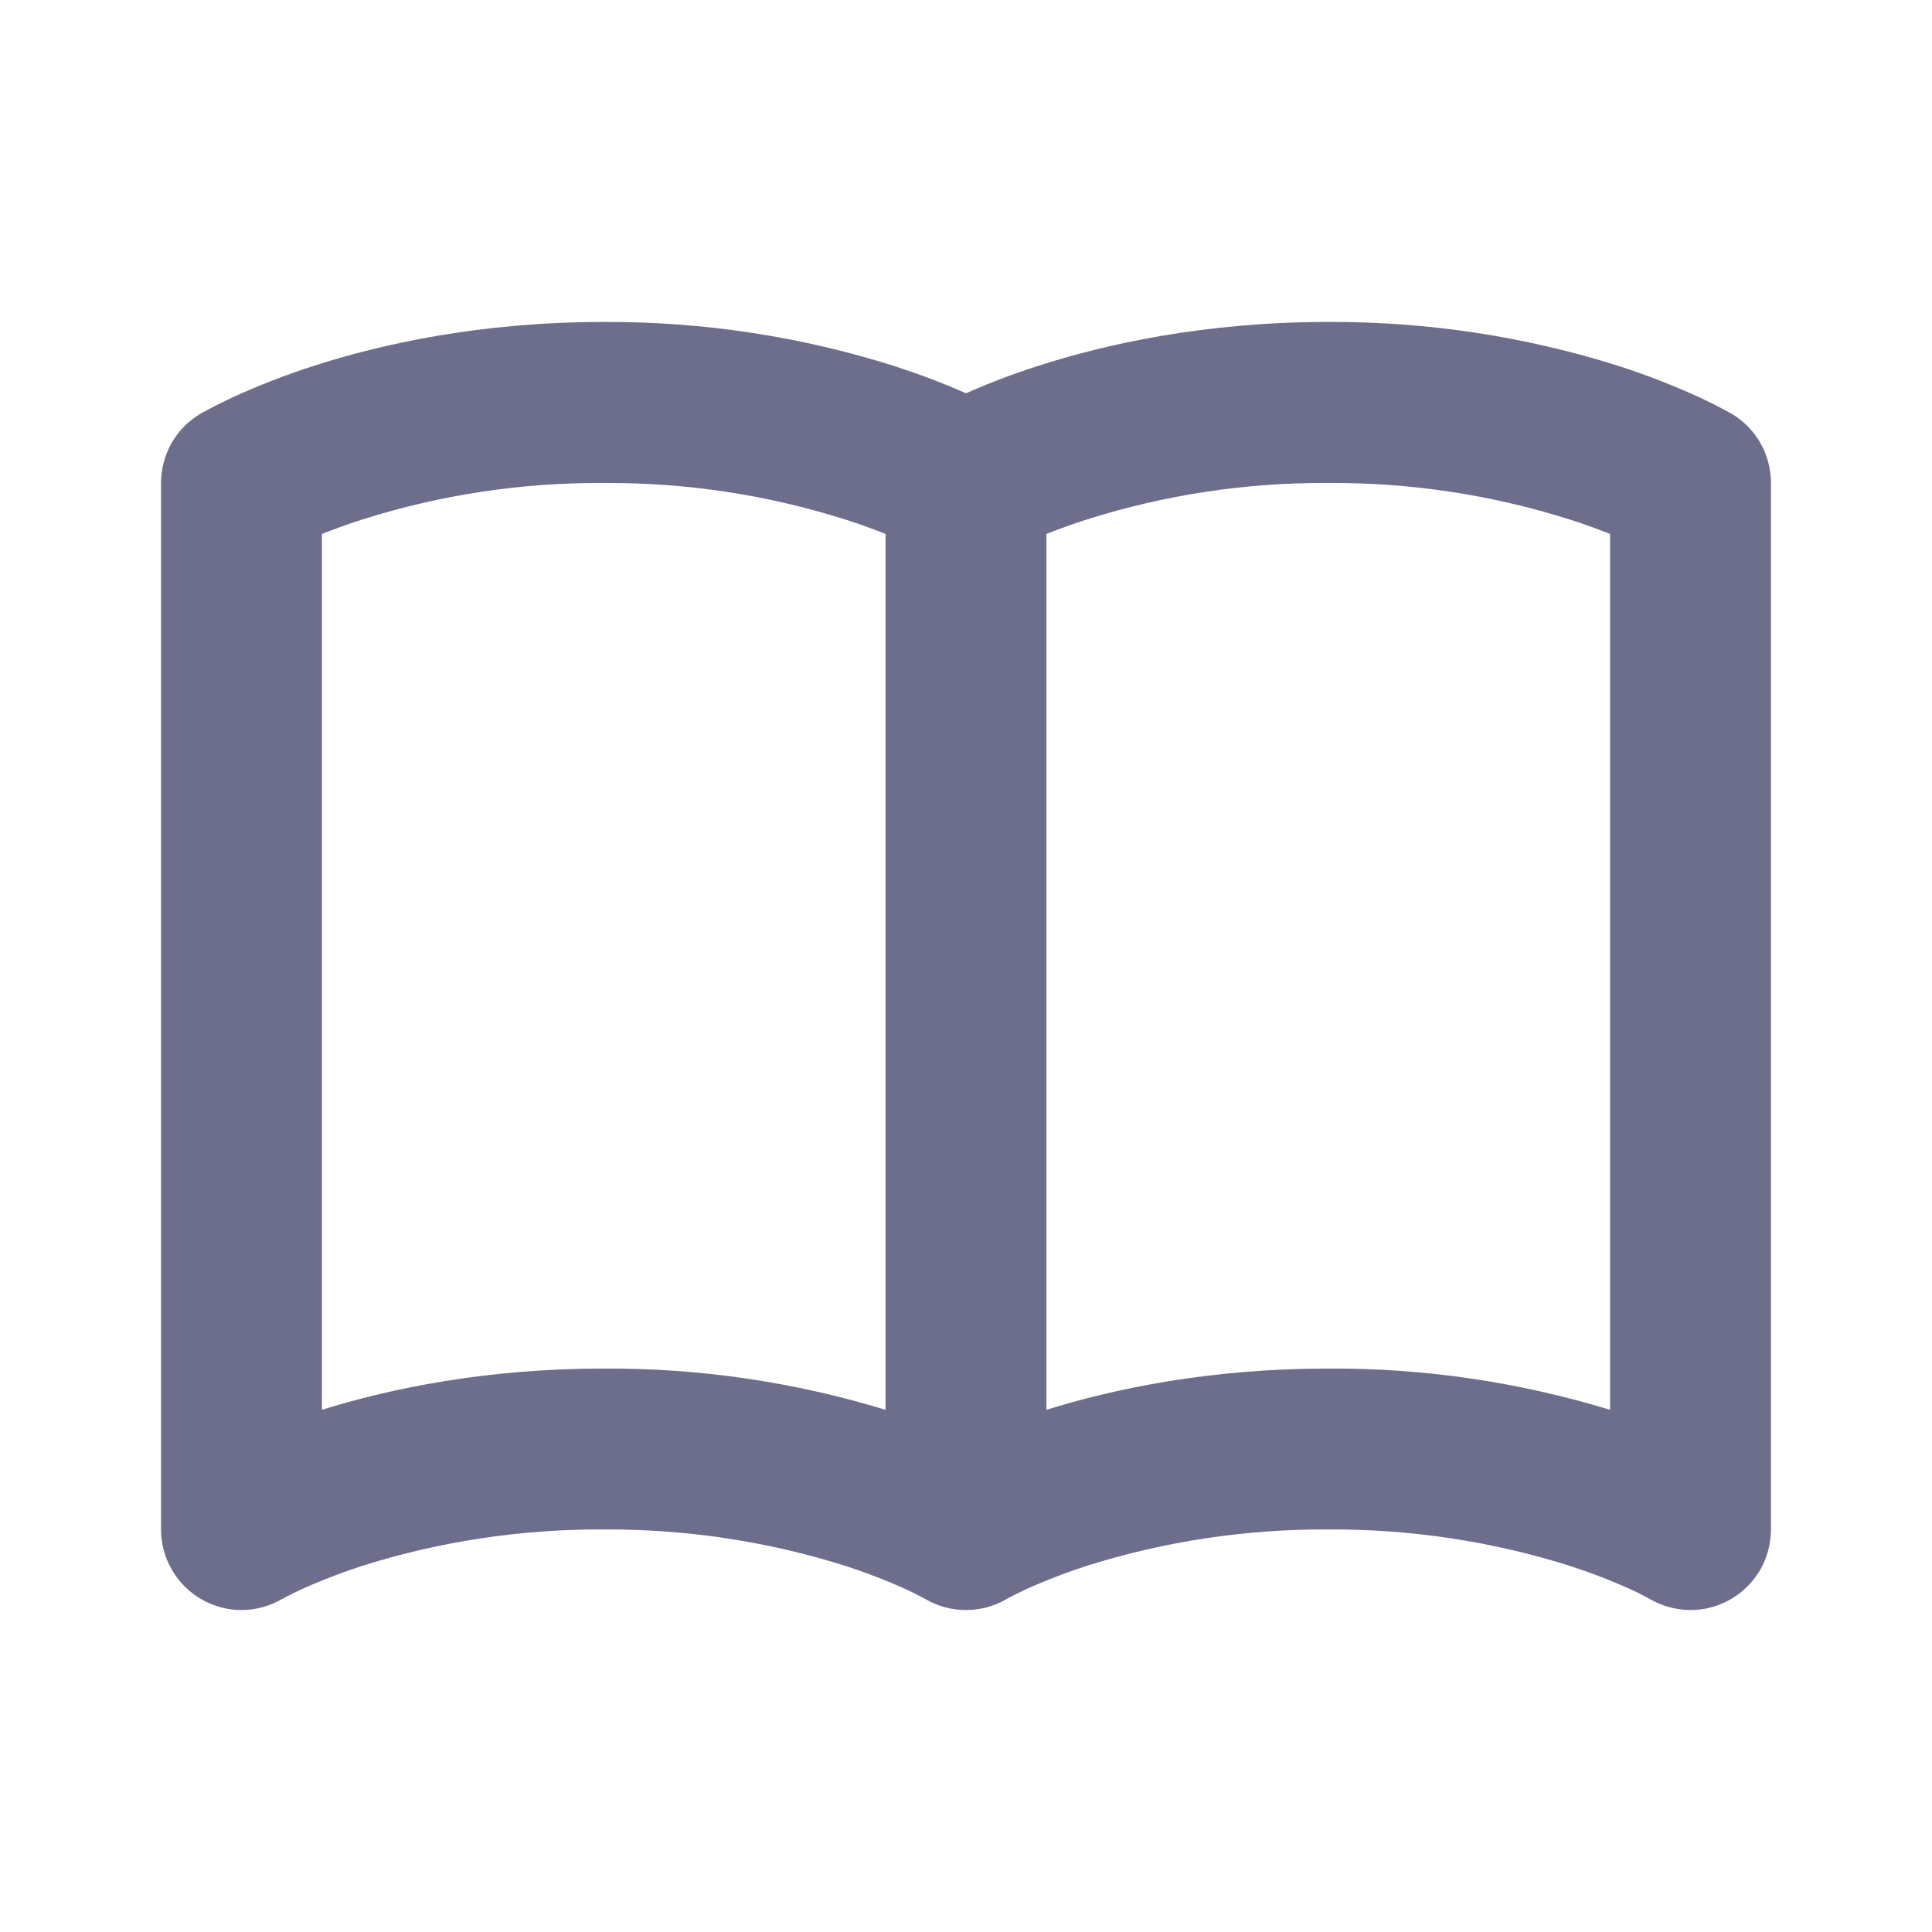 <svg width="14" height="14" viewBox="0 0 14 14" fill="none" xmlns="http://www.w3.org/2000/svg">
<path d="M2.333 3.869C2.415 3.837 2.513 3.8 2.627 3.764C3.192 3.585 3.782 3.496 4.375 3.5C4.968 3.496 5.558 3.585 6.123 3.764C6.237 3.8 6.335 3.837 6.417 3.869V10.216C5.755 10.014 5.067 9.913 4.375 9.917C3.523 9.917 2.83 10.061 2.333 10.216V3.869ZM7 2.85C6.831 2.775 6.658 2.71 6.482 2.653C5.801 2.437 5.09 2.33 4.375 2.333C3.485 2.333 2.768 2.491 2.268 2.653C2.069 2.717 1.874 2.793 1.684 2.88C1.614 2.913 1.544 2.948 1.476 2.985L1.461 2.993L1.456 2.996L1.454 2.997C1.453 2.998 1.31 3.083 1.453 2.998C1.365 3.05 1.293 3.123 1.243 3.211C1.193 3.299 1.167 3.399 1.167 3.5V11.083C1.167 11.186 1.194 11.287 1.246 11.376C1.298 11.466 1.372 11.539 1.461 11.59C1.551 11.641 1.652 11.668 1.755 11.667C1.858 11.666 1.959 11.637 2.048 11.585L2.045 11.587L2.046 11.586L2.047 11.586L2.069 11.574C2.09 11.562 2.126 11.545 2.175 11.521C2.274 11.476 2.426 11.412 2.627 11.346C3.192 11.168 3.782 11.08 4.375 11.083C4.968 11.08 5.558 11.168 6.123 11.346C6.277 11.396 6.428 11.454 6.575 11.521C6.619 11.542 6.663 11.564 6.705 11.587M6.705 11.587L6.704 11.586L6.703 11.586C6.886 11.694 7.114 11.694 7.297 11.586L7.319 11.574C7.34 11.562 7.376 11.545 7.425 11.521C7.572 11.454 7.723 11.396 7.877 11.346C8.442 11.168 9.032 11.08 9.625 11.083C10.218 11.08 10.808 11.168 11.373 11.346C11.527 11.396 11.678 11.454 11.825 11.521C11.869 11.541 11.911 11.563 11.953 11.586C12.042 11.638 12.143 11.666 12.246 11.667C12.348 11.668 12.45 11.641 12.539 11.59C12.629 11.539 12.703 11.465 12.755 11.376C12.806 11.287 12.833 11.186 12.833 11.083V3.5C12.833 3.399 12.807 3.299 12.757 3.211C12.707 3.123 12.635 3.05 12.548 2.998L12.546 2.998L12.544 2.996L12.538 2.993L12.524 2.985C12.456 2.948 12.387 2.913 12.316 2.88C12.126 2.793 11.931 2.717 11.733 2.653C11.051 2.437 10.34 2.33 9.625 2.333C8.736 2.333 8.018 2.491 7.518 2.653C7.342 2.709 7.169 2.775 7 2.85M11.667 3.869V10.216C11.005 10.014 10.317 9.913 9.625 9.917C8.773 9.917 8.08 10.061 7.583 10.216V3.869C7.665 3.837 7.763 3.8 7.877 3.764C8.442 3.585 9.032 3.496 9.625 3.5C10.218 3.496 10.808 3.585 11.373 3.764C11.487 3.8 11.585 3.837 11.667 3.869ZM11.953 4.002L11.956 4.003H11.955L11.953 4.002ZM11.953 11.586L11.955 11.587L11.954 11.586" fill="#6D6E8C"/>
</svg>
